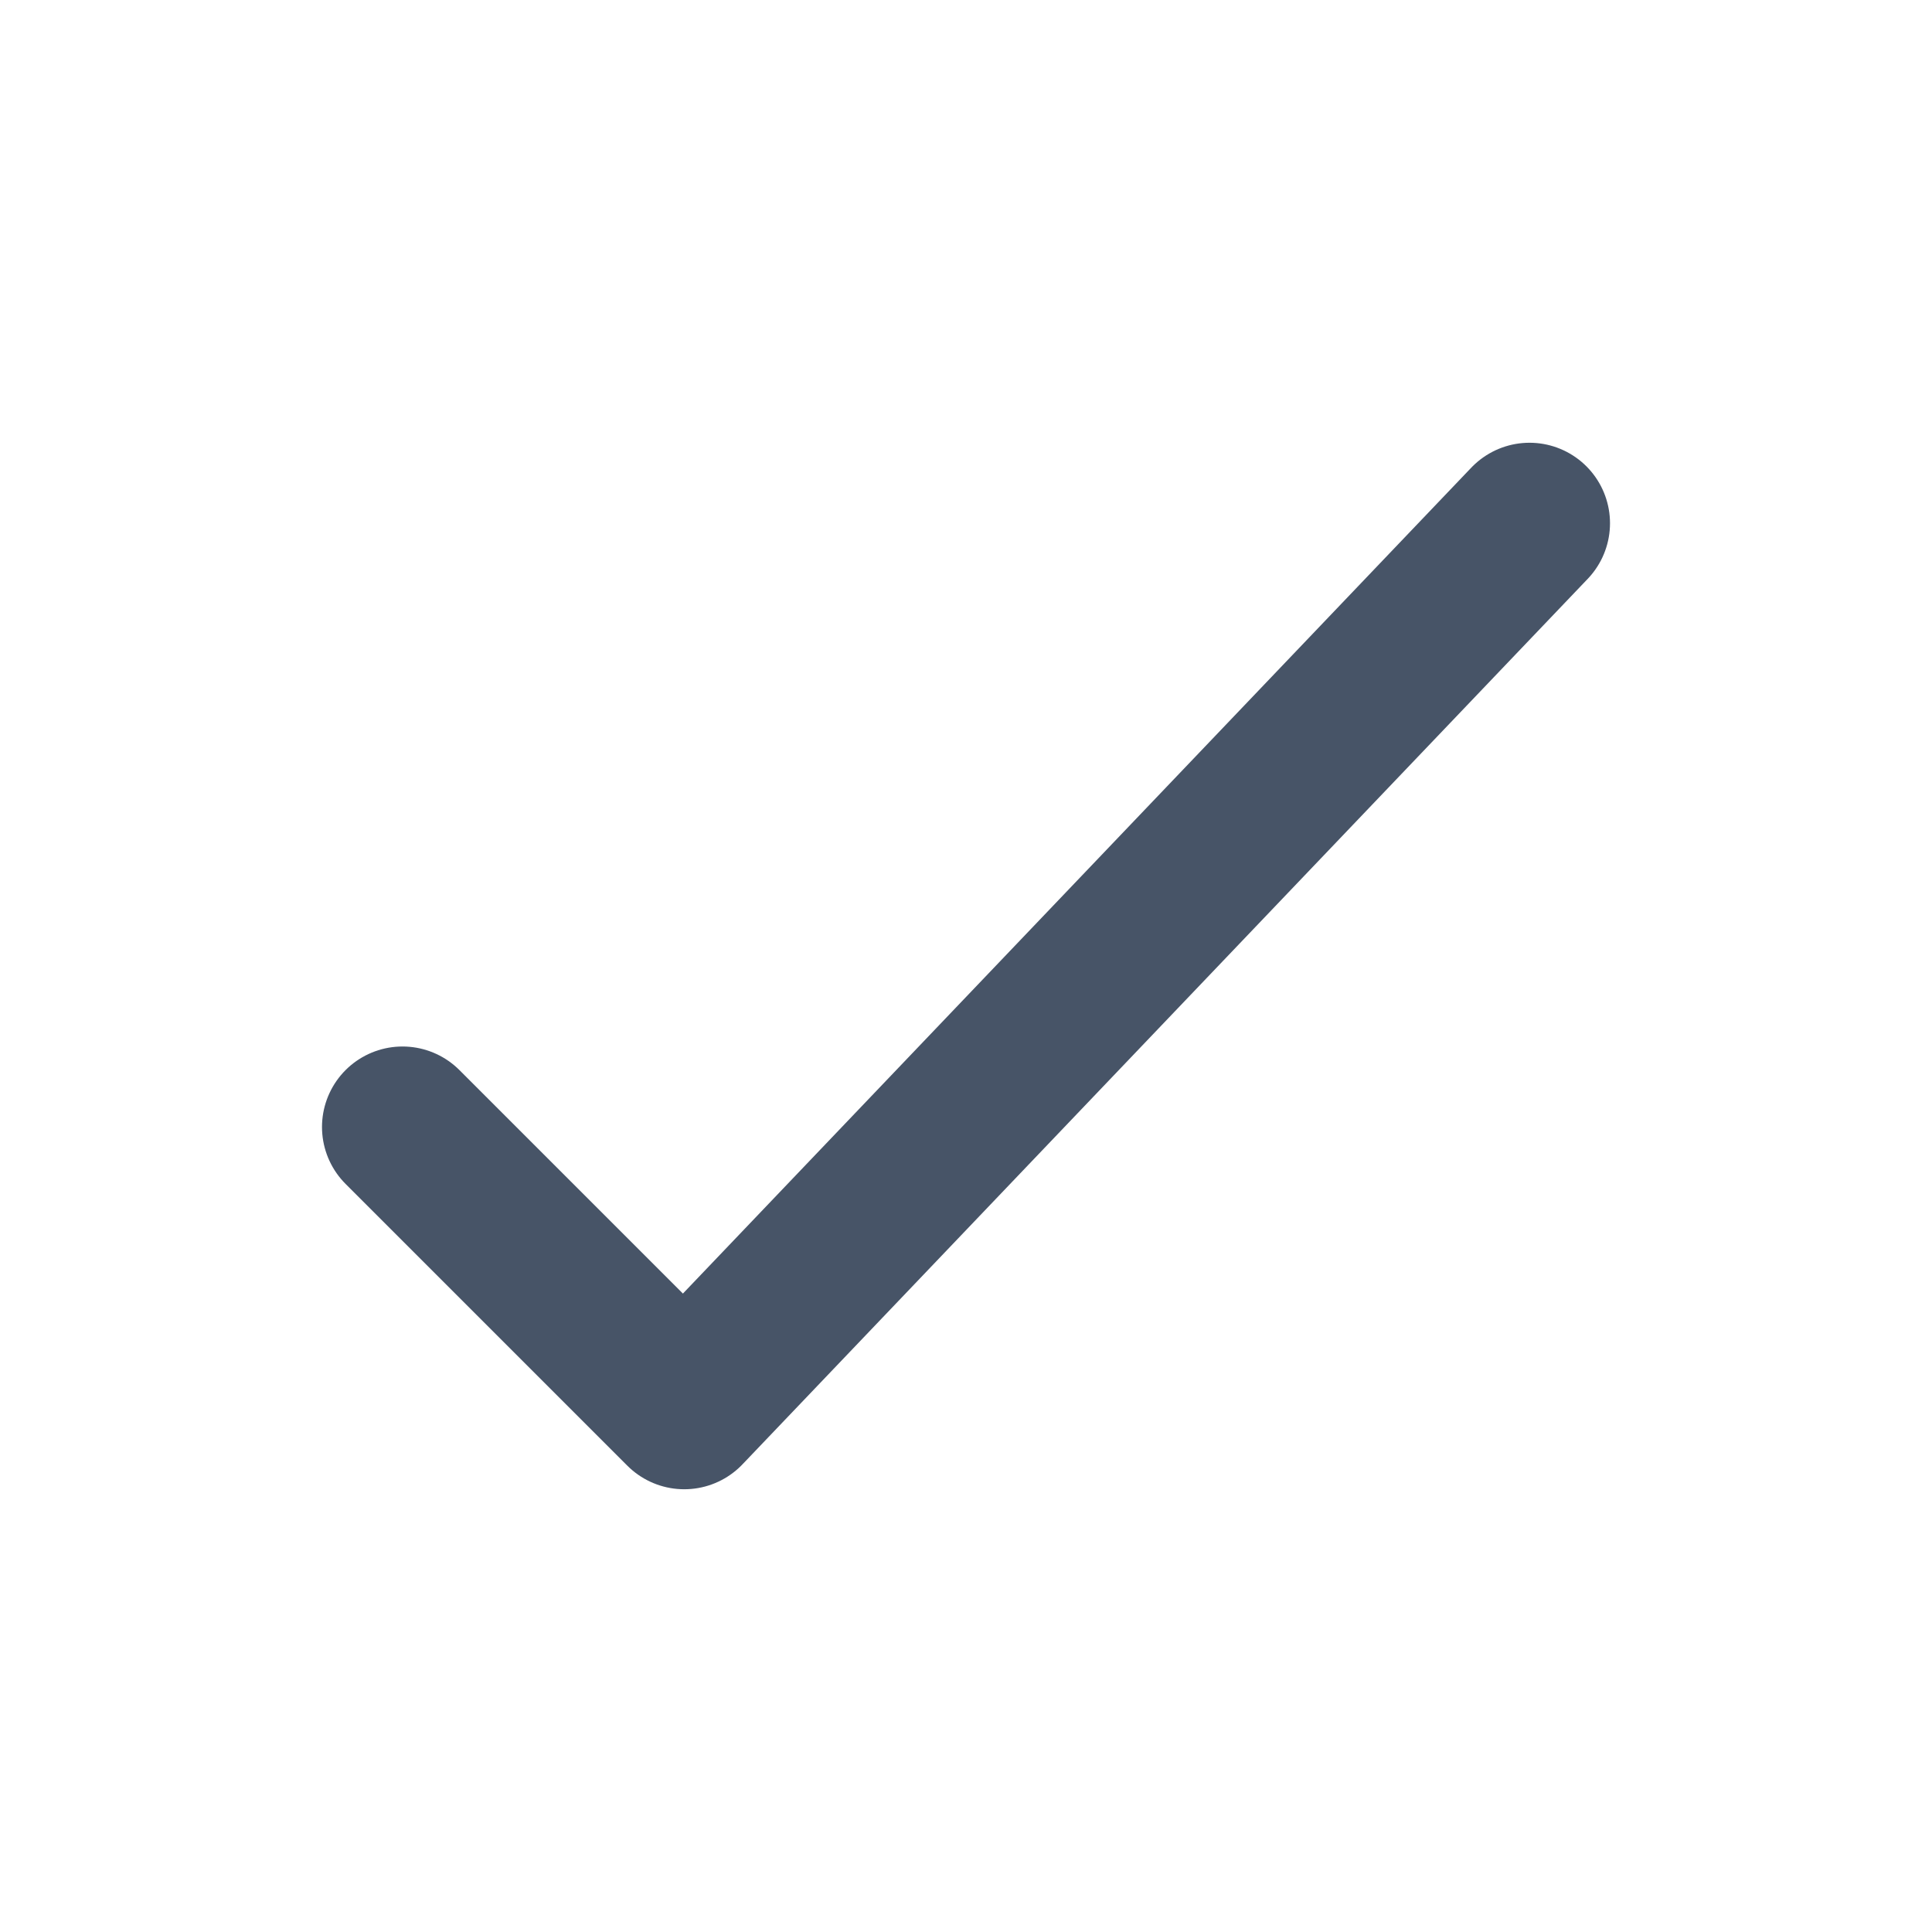 <svg width="18" height="18" viewBox="0 0 18 18" fill="none" xmlns="http://www.w3.org/2000/svg">
<path d="M3.75 10.5L6.375 13.125L14.25 4.875" stroke="#475467" stroke-width="1.5" stroke-linecap="round" stroke-linejoin="round"/>
</svg>
